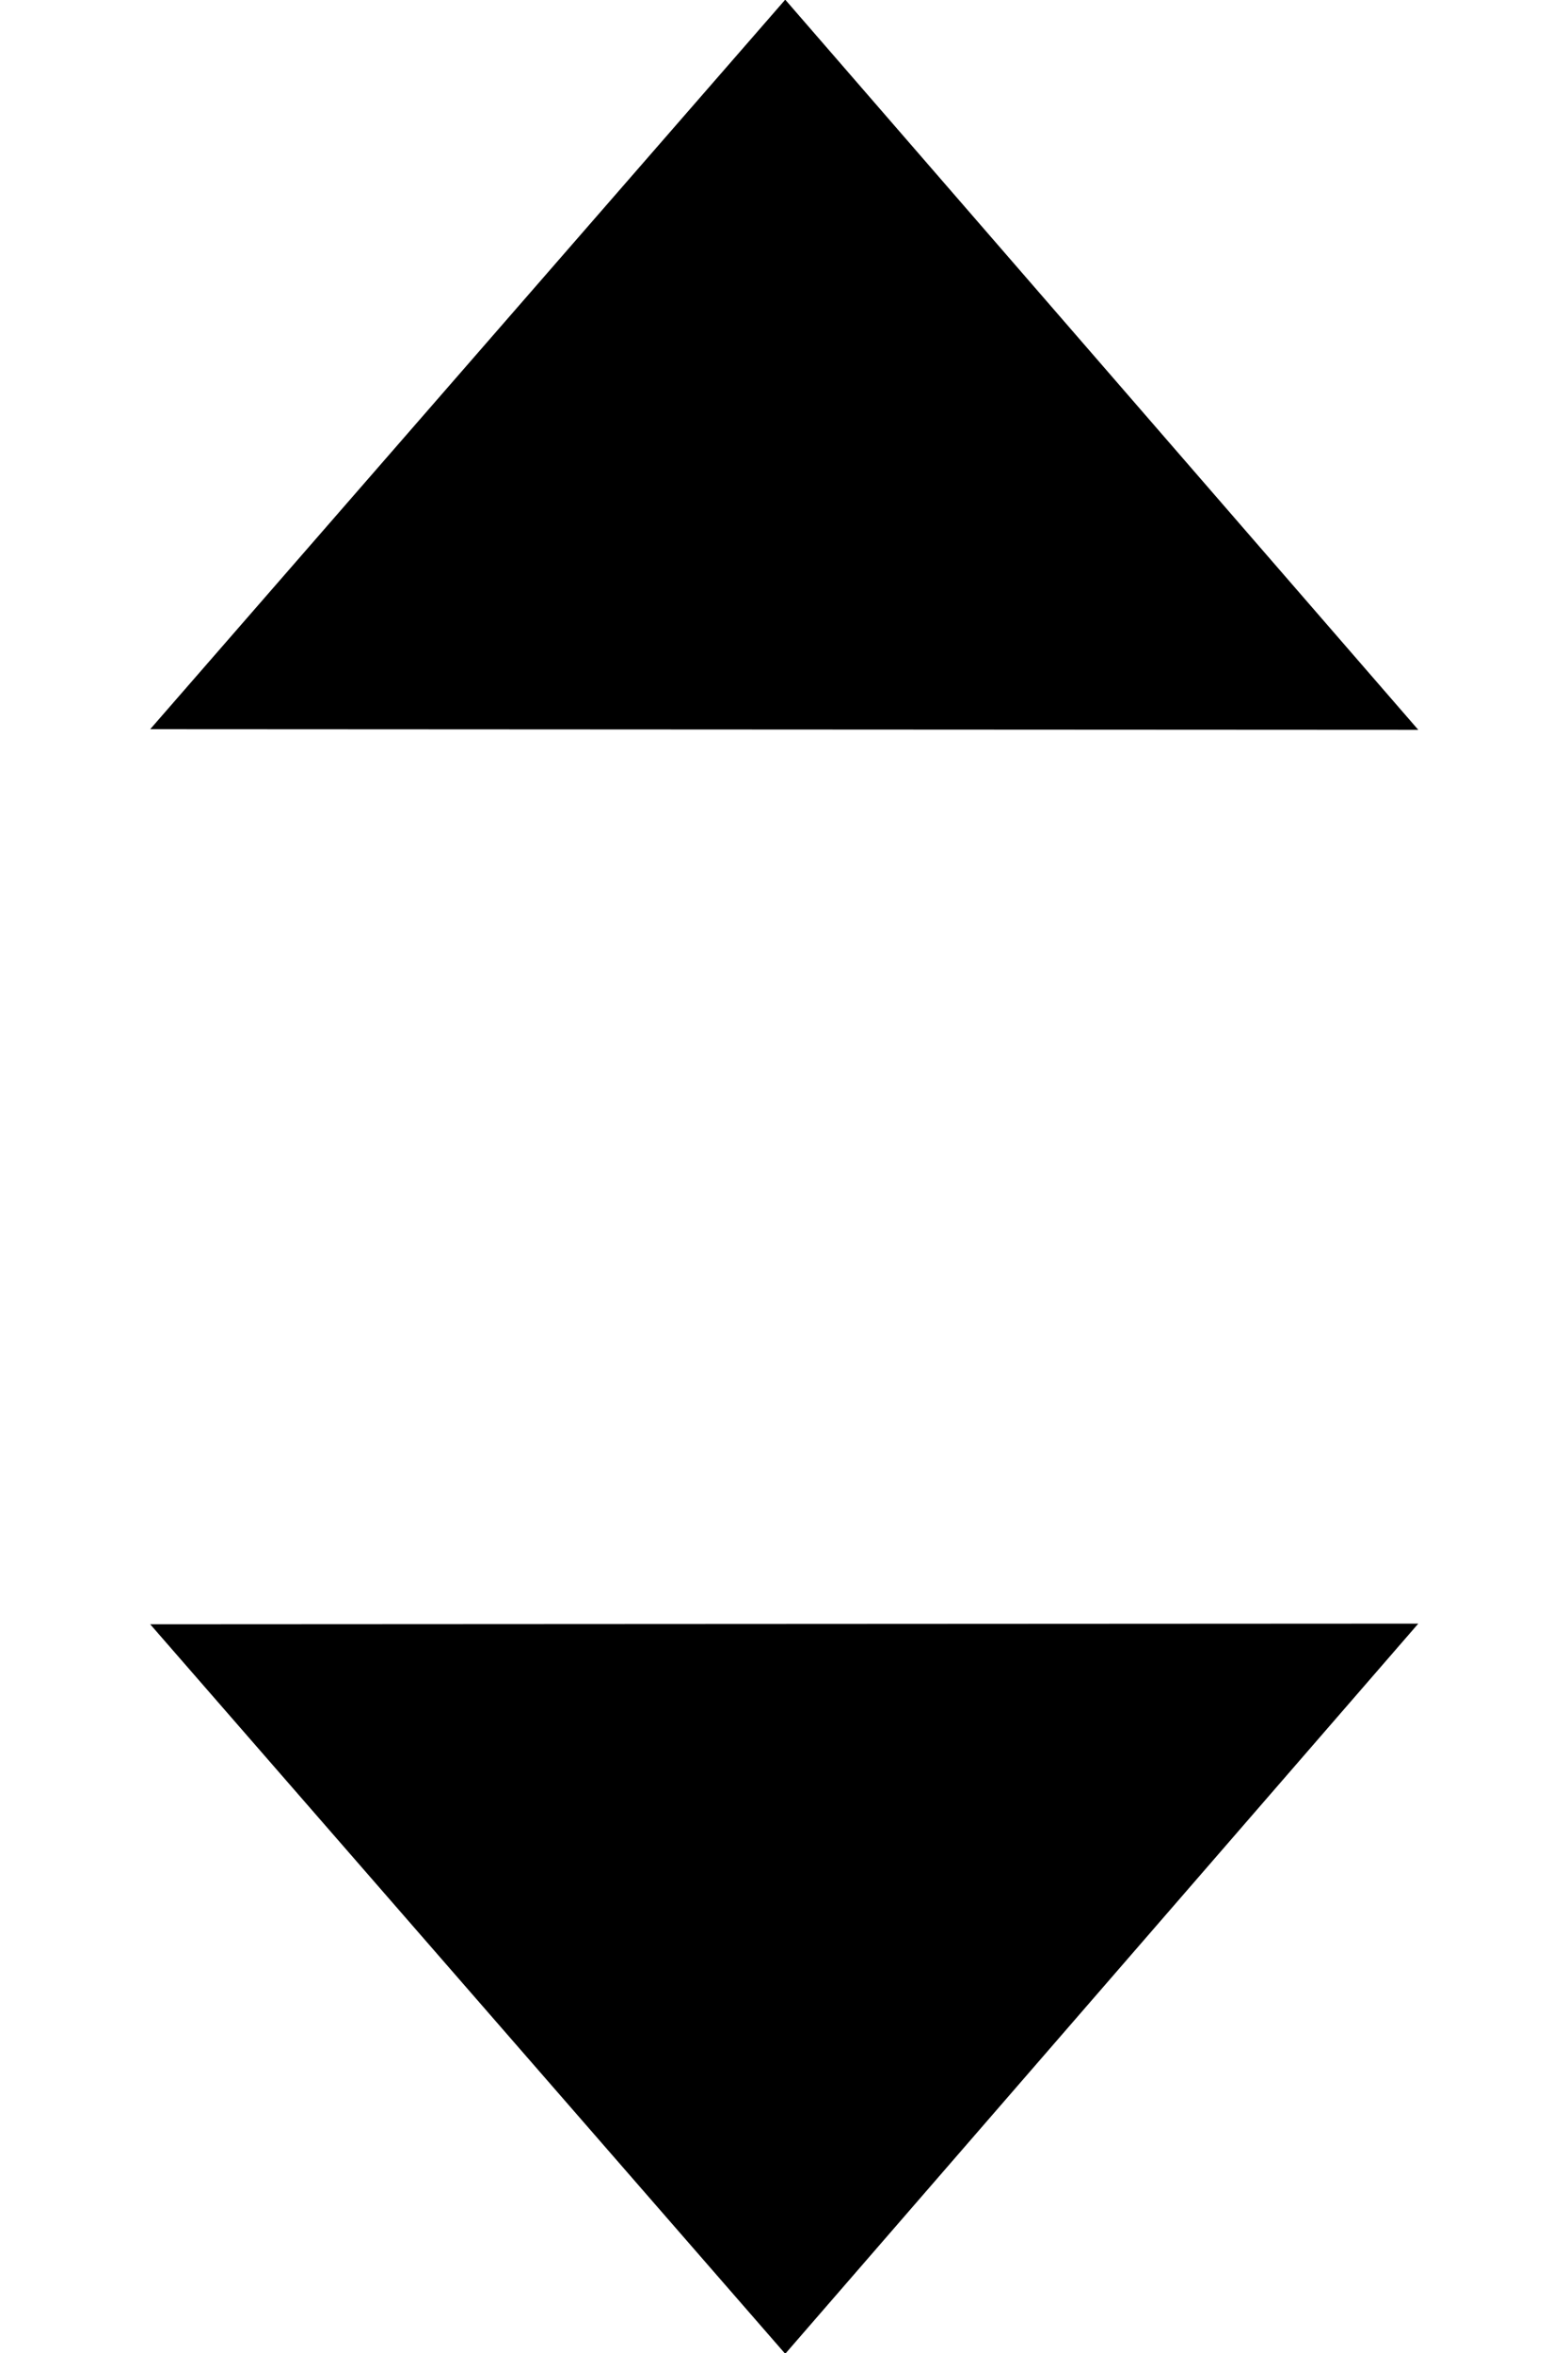 <?xml version="1.0" encoding="UTF-8"?>
<svg width="12" height="18" version="1.1" viewBox="0 0 3.175 4.763" xmlns="http://www.w3.org/2000/svg" xmlns:cc="http://creativecommons.org/ns#" xmlns:dc="http://purl.org/dc/elements/1.1/" xmlns:rdf="http://www.w3.org/1999/02/22-rdf-syntax-ns#">
 <title>Number Spinner</title>
 <g stroke-width="1.972">
  <path transform="scale(1 .664)" d="m2.872 2.225-2.568-0.002 1.286-2.224z" style="paint-order:markers stroke fill"/>
  <path transform="matrix(1 0 0 -.664 0 1.602)" d="m2.872-2.537-2.568-0.002 1.286-2.224z" style="paint-order:markers stroke fill"/>
 </g>
</svg>
